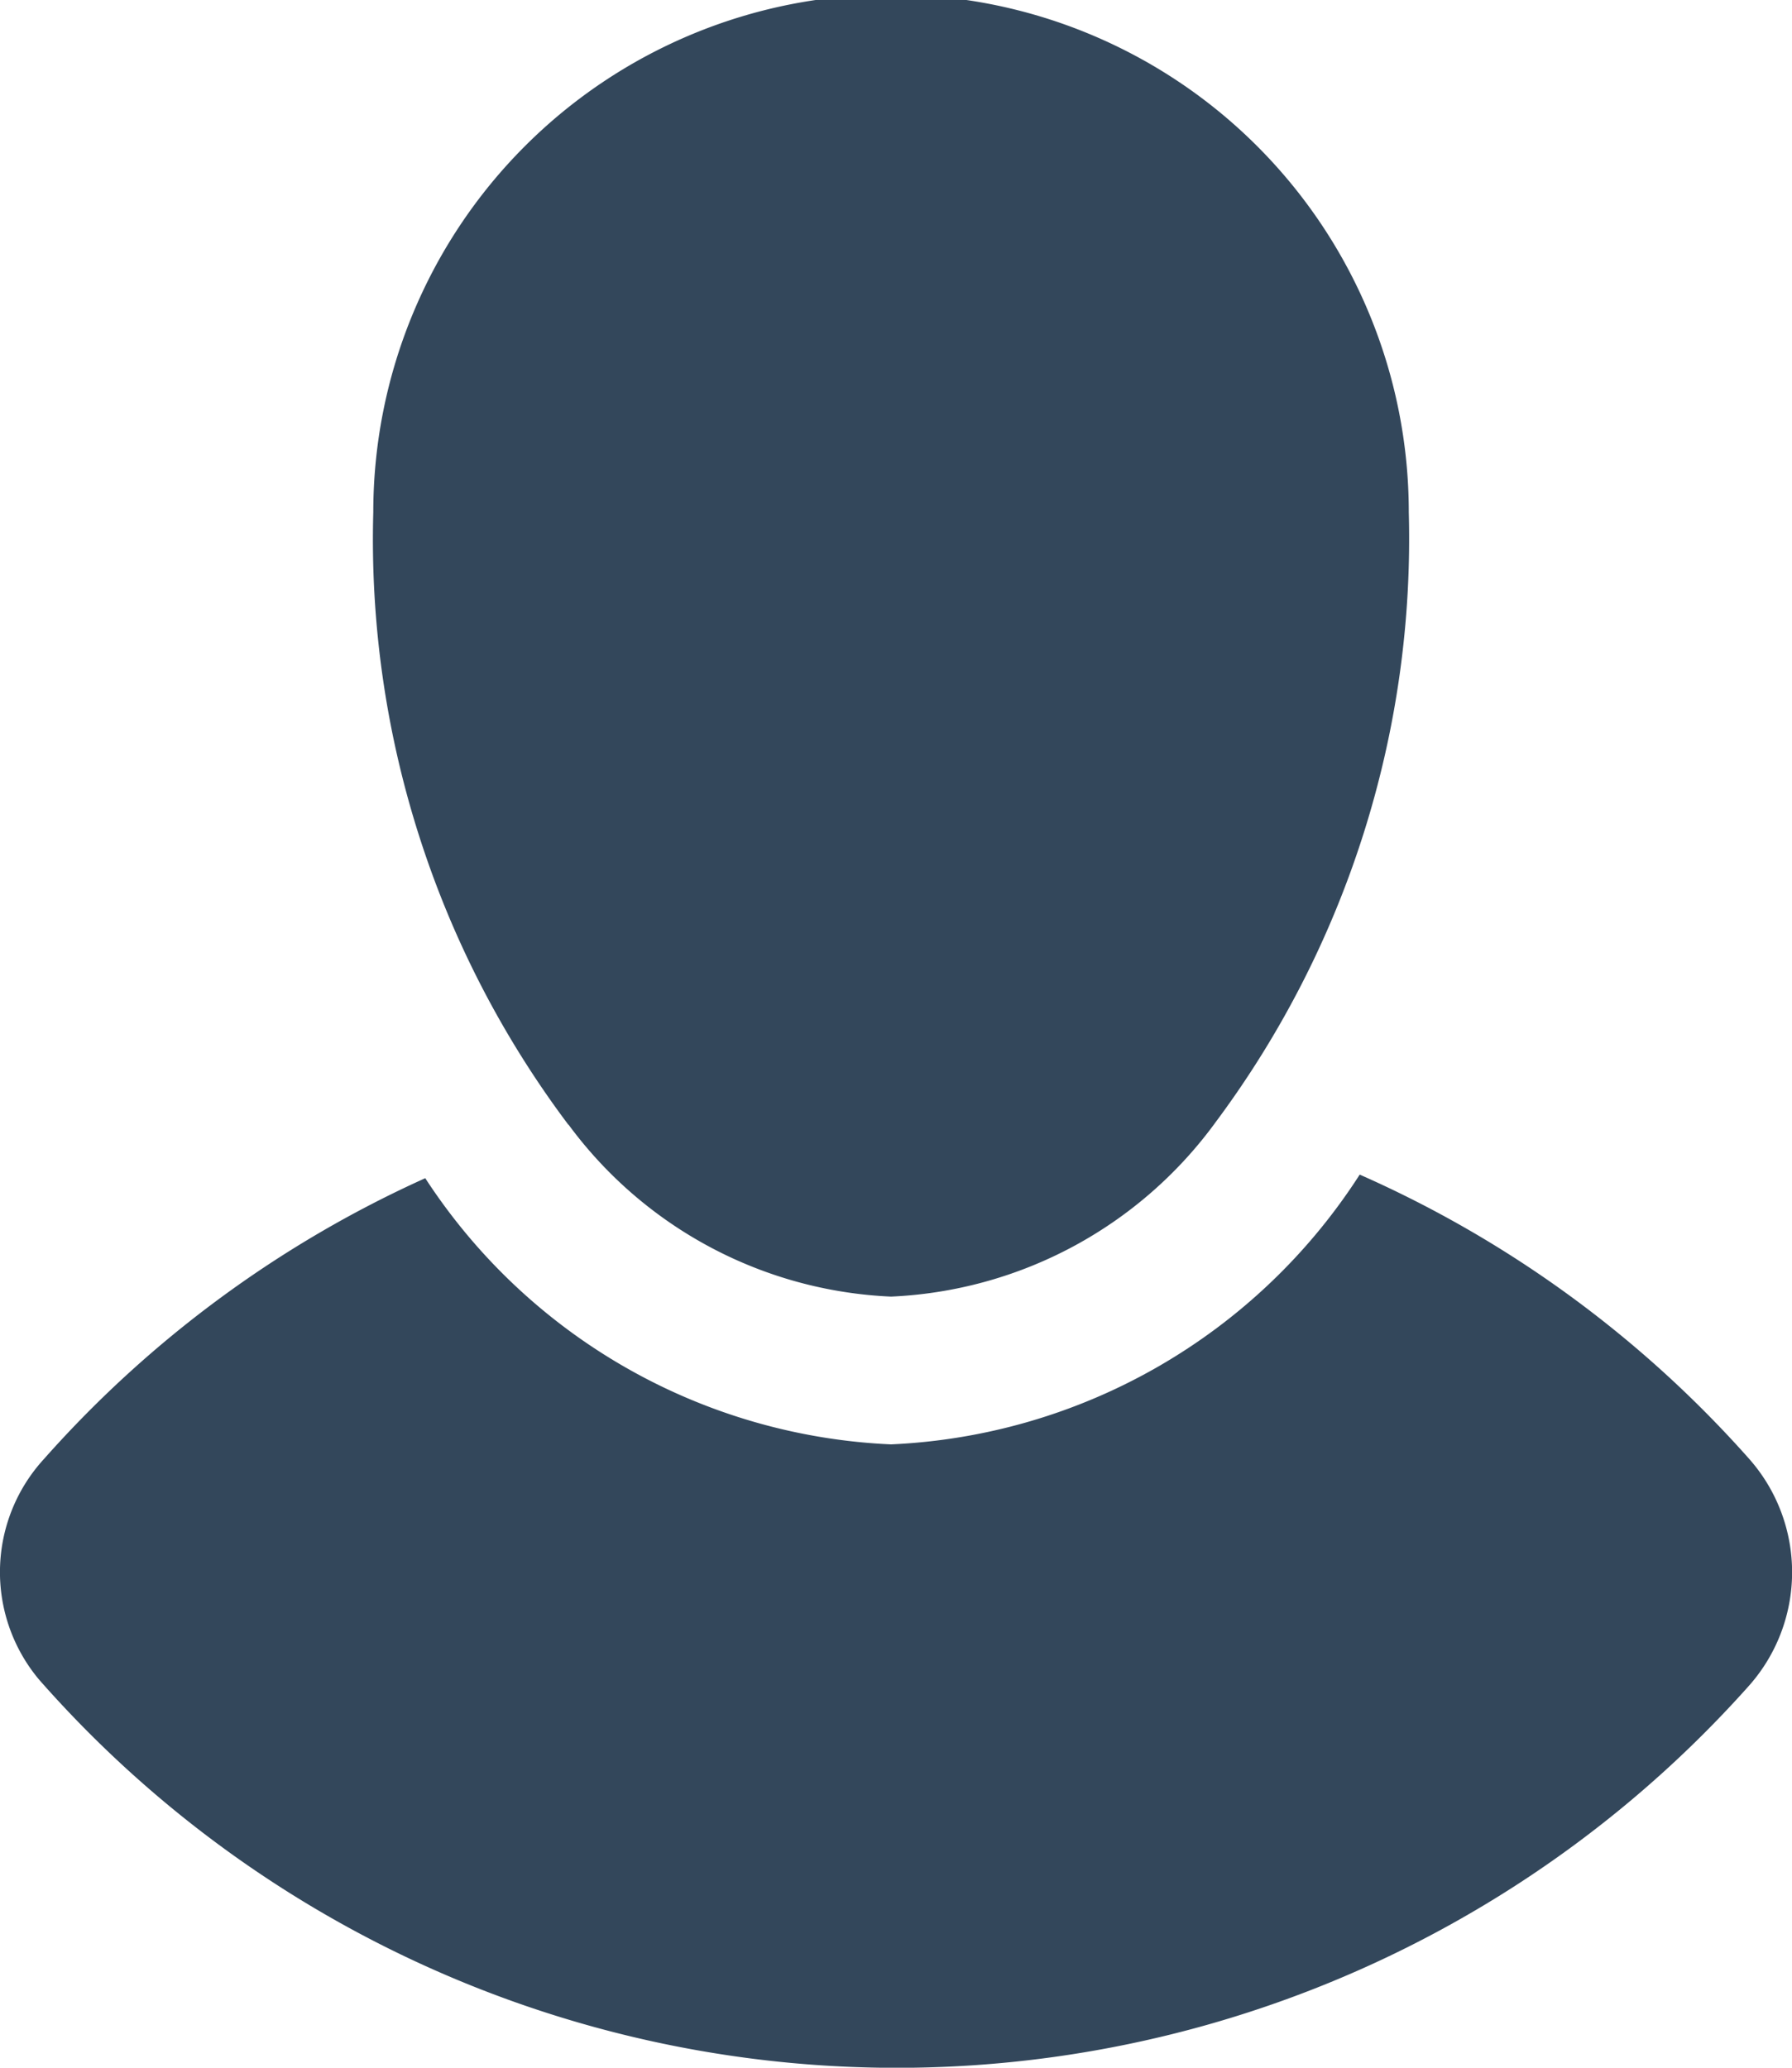<svg id="Icons_Content_Contacts-2" data-name="Icons/Content/Contacts" xmlns="http://www.w3.org/2000/svg" xmlns:xlink="http://www.w3.org/1999/xlink" width="13" height="15" viewBox="0 0 13 15">
  <defs>
    <clipPath id="clip-path">
      <path id="Icons_Content_Contacts" data-name="Icons/Content/Contacts" d="M.283,12.184a1.214,1.214,0,0,1,.036-1.6A8.2,8.2,0,0,1,3.085,8.547a4.255,4.255,0,0,0,3.379,1.931,4.266,4.266,0,0,0,3.4-1.957,8.2,8.2,0,0,1,2.826,2.063,1.241,1.241,0,0,1-.011,1.655A8.281,8.281,0,0,1,.283,12.184Zm3.84-4.025A7.066,7.066,0,0,1,2.708,3.716a3.756,3.756,0,0,1,7.512,0,7.083,7.083,0,0,1-1.4,4.423A3.08,3.08,0,0,1,6.464,9.406,3.072,3.072,0,0,1,4.124,8.158Z" fill="#33475b"/>
    </clipPath>
  </defs>
  <path id="Icons_Content_Contacts-3" data-name="Icons/Content/Contacts" d="M.283,12.184a1.214,1.214,0,0,1,.036-1.6A8.2,8.2,0,0,1,3.085,8.547a4.255,4.255,0,0,0,3.379,1.931,4.266,4.266,0,0,0,3.4-1.957,8.2,8.2,0,0,1,2.826,2.063,1.241,1.241,0,0,1-.011,1.655A8.281,8.281,0,0,1,.283,12.184Zm3.84-4.025A7.066,7.066,0,0,1,2.708,3.716a3.756,3.756,0,0,1,7.512,0,7.083,7.083,0,0,1-1.4,4.423A3.08,3.08,0,0,1,6.464,9.406,3.072,3.072,0,0,1,4.124,8.158Z" fill="#33475b"/>
</svg>
